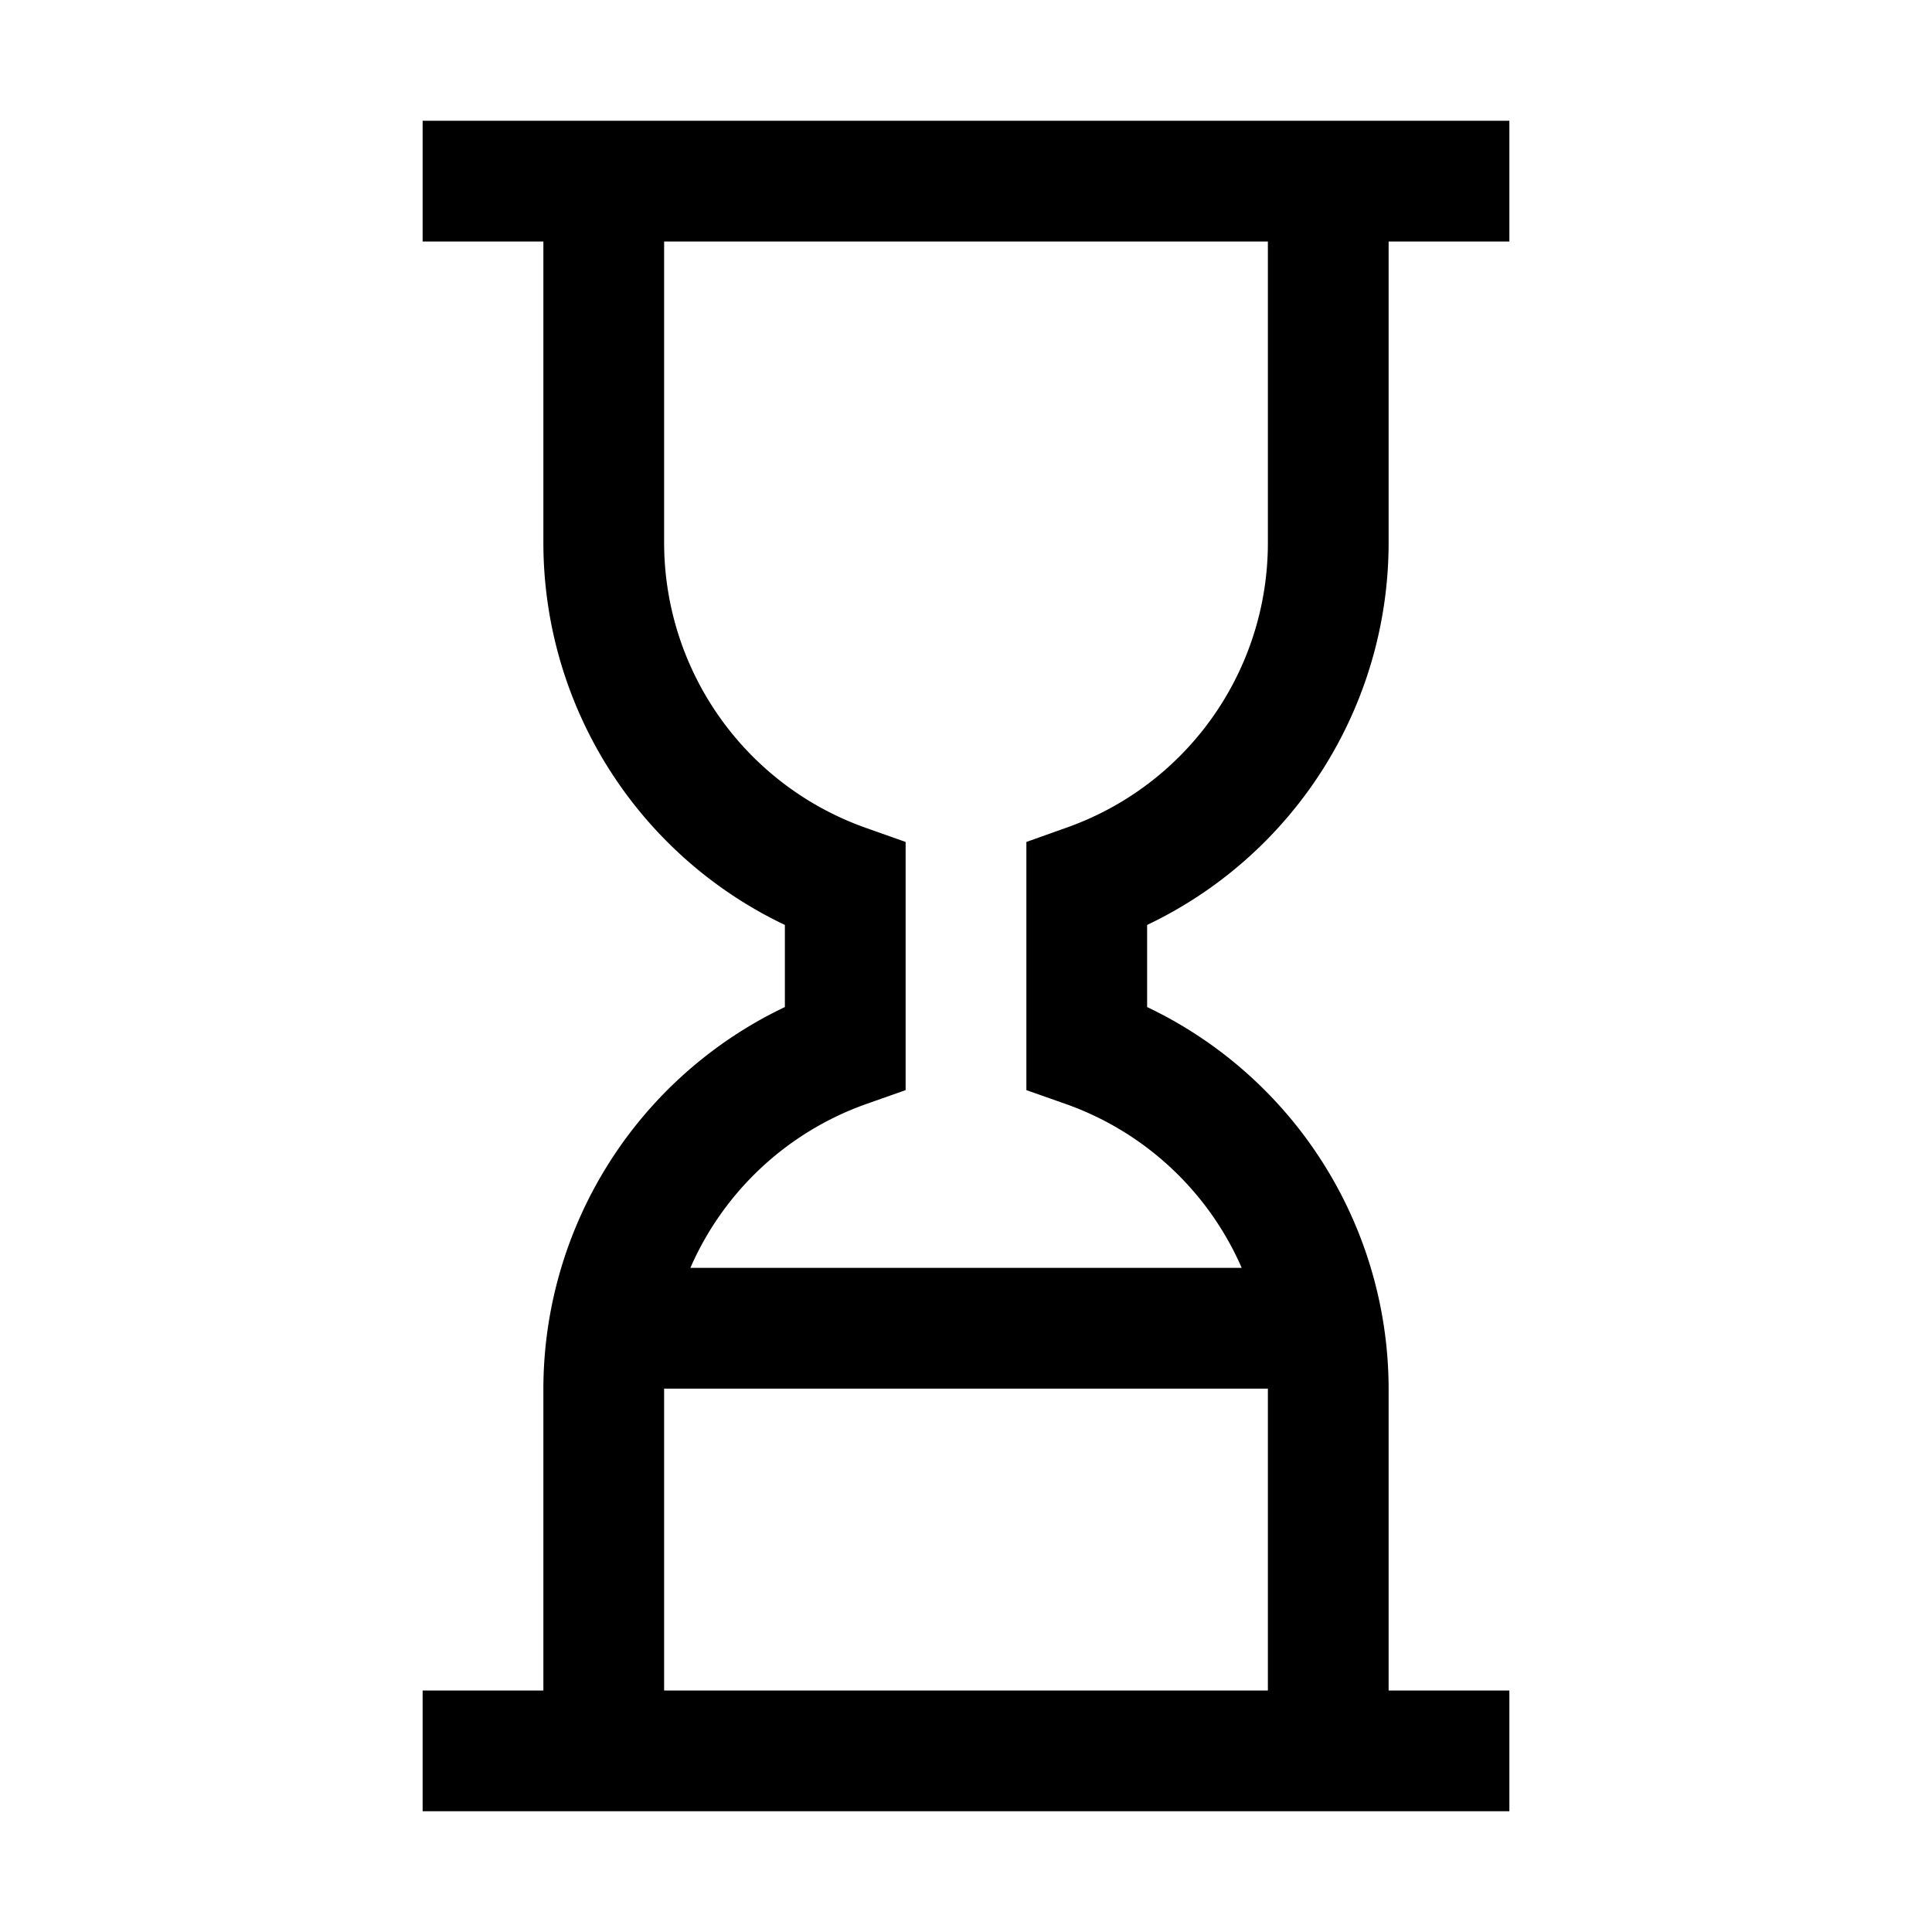 <svg xmlns="http://www.w3.org/2000/svg" width="24" height="24"><path d="M17.25 6.75V3h1.5V1.5H5.25V3h1.5v3.75a5.26 5.26 0 0 0 3 4.74v1.02a5.26 5.26 0 0 0-3 4.74V21h-1.5v1.5h13.5V21h-1.5v-3.75a5.26 5.26 0 0 0-3-4.74v-1.02a5.26 5.26 0 0 0 3-4.74M8.25 21v-3.75h7.5V21zm5-7.282a3.75 3.75 0 0 1 2.175 2.032H8.576a3.75 3.75 0 0 1 2.175-2.032l.499-.176v-3.083l-.5-.177a3.76 3.76 0 0 1-2.5-3.532V3h7.5v3.75a3.75 3.75 0 0 1-2.5 3.531l-.5.178v3.083z"/></svg>